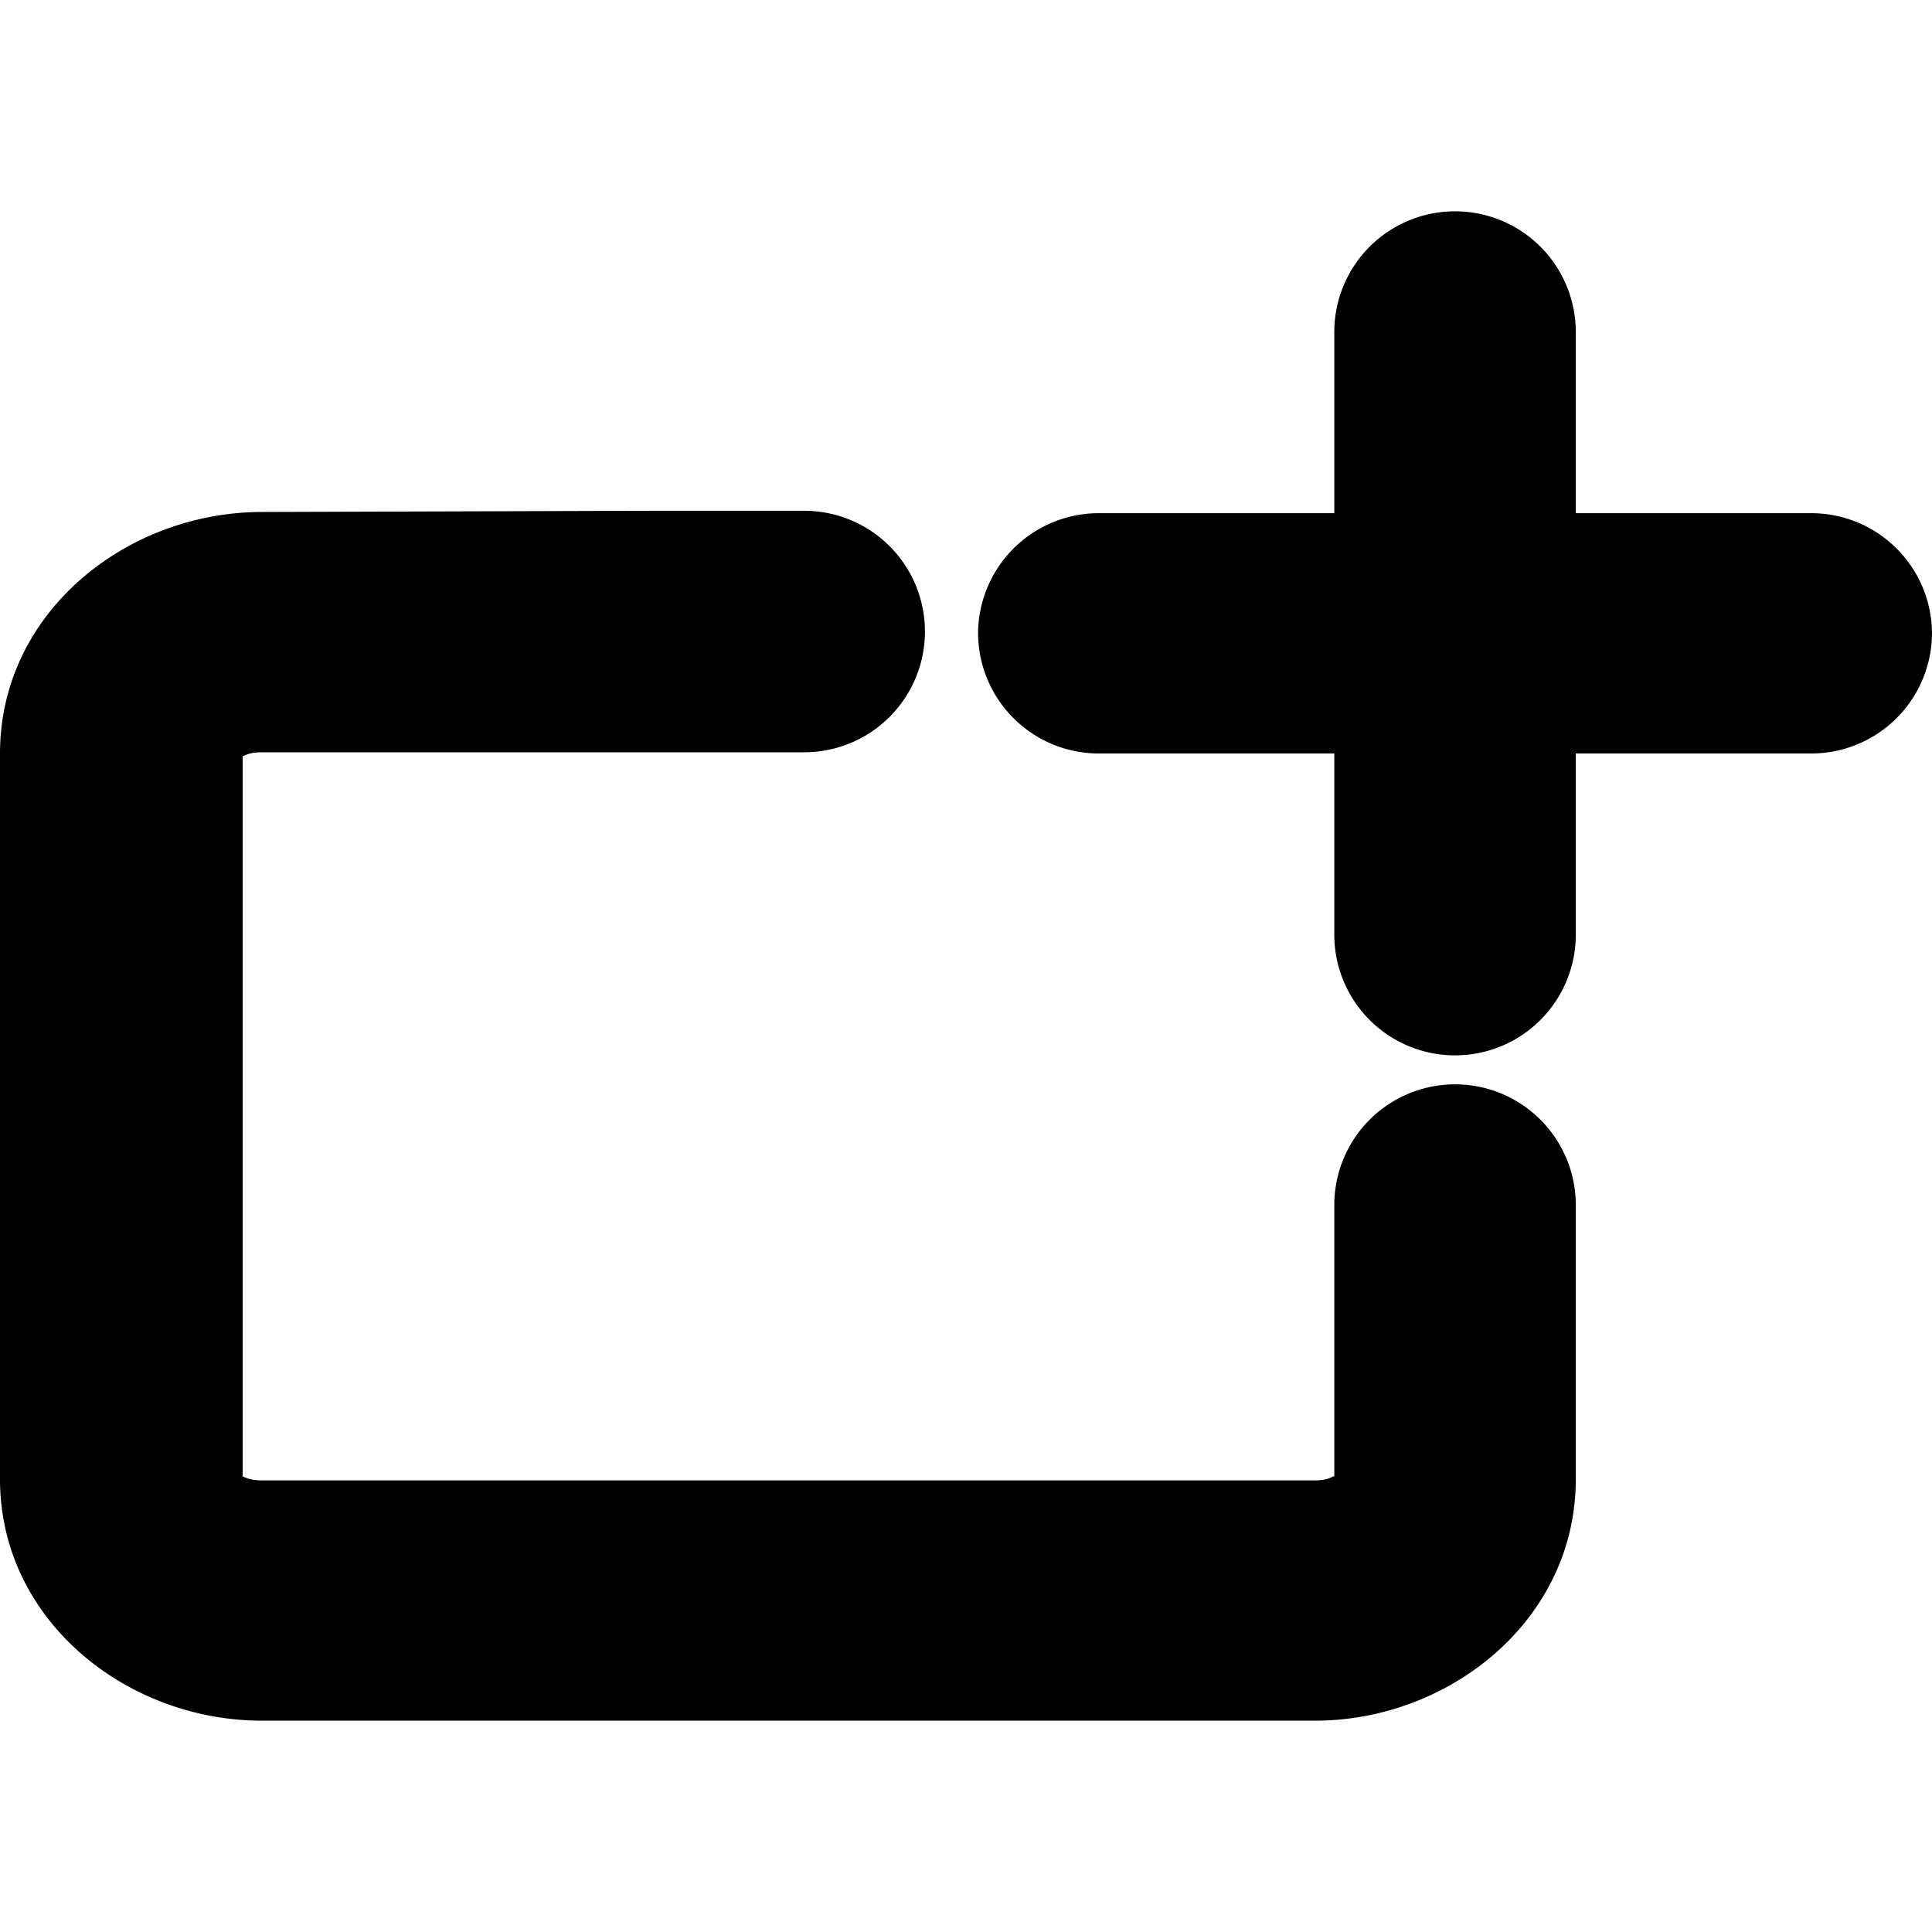 <svg xmlns="http://www.w3.org/2000/svg" height="16" width="16">
	<path
		d="M12.05 1.75a1 1 0 0 0-1 1v1.5H9.1a1 1 0 0 0-1 1 1 1 0 0 0 1 .99h1.95v1.5a1 1 0 0 0 1 1 1 1 0 0 0 1-1v-1.5H15a1 1 0 0 0 1-1 1 1 0 0 0-1-.99h-1.95V2.74a1 1 0 0 0-1-.99zM5.4 4.23l-3.23.01c-1.12 0-2.17.83-2.17 2v6.01c0 1.17 1.05 2 2.17 2h8.72c1.11 0 2.16-.83 2.16-2V9.98a1 1 0 0 0-1-1 1 1 0 0 0-1 1v2.27c0-.06 0 .01-.16.01H2.17c-.17 0-.16-.07-.16 0V6.23c0 .07-.01 0 .16 0h4.49a1 1 0 0 0 1-1 1 1 0 0 0-1-1H5.4z" />
</svg>
